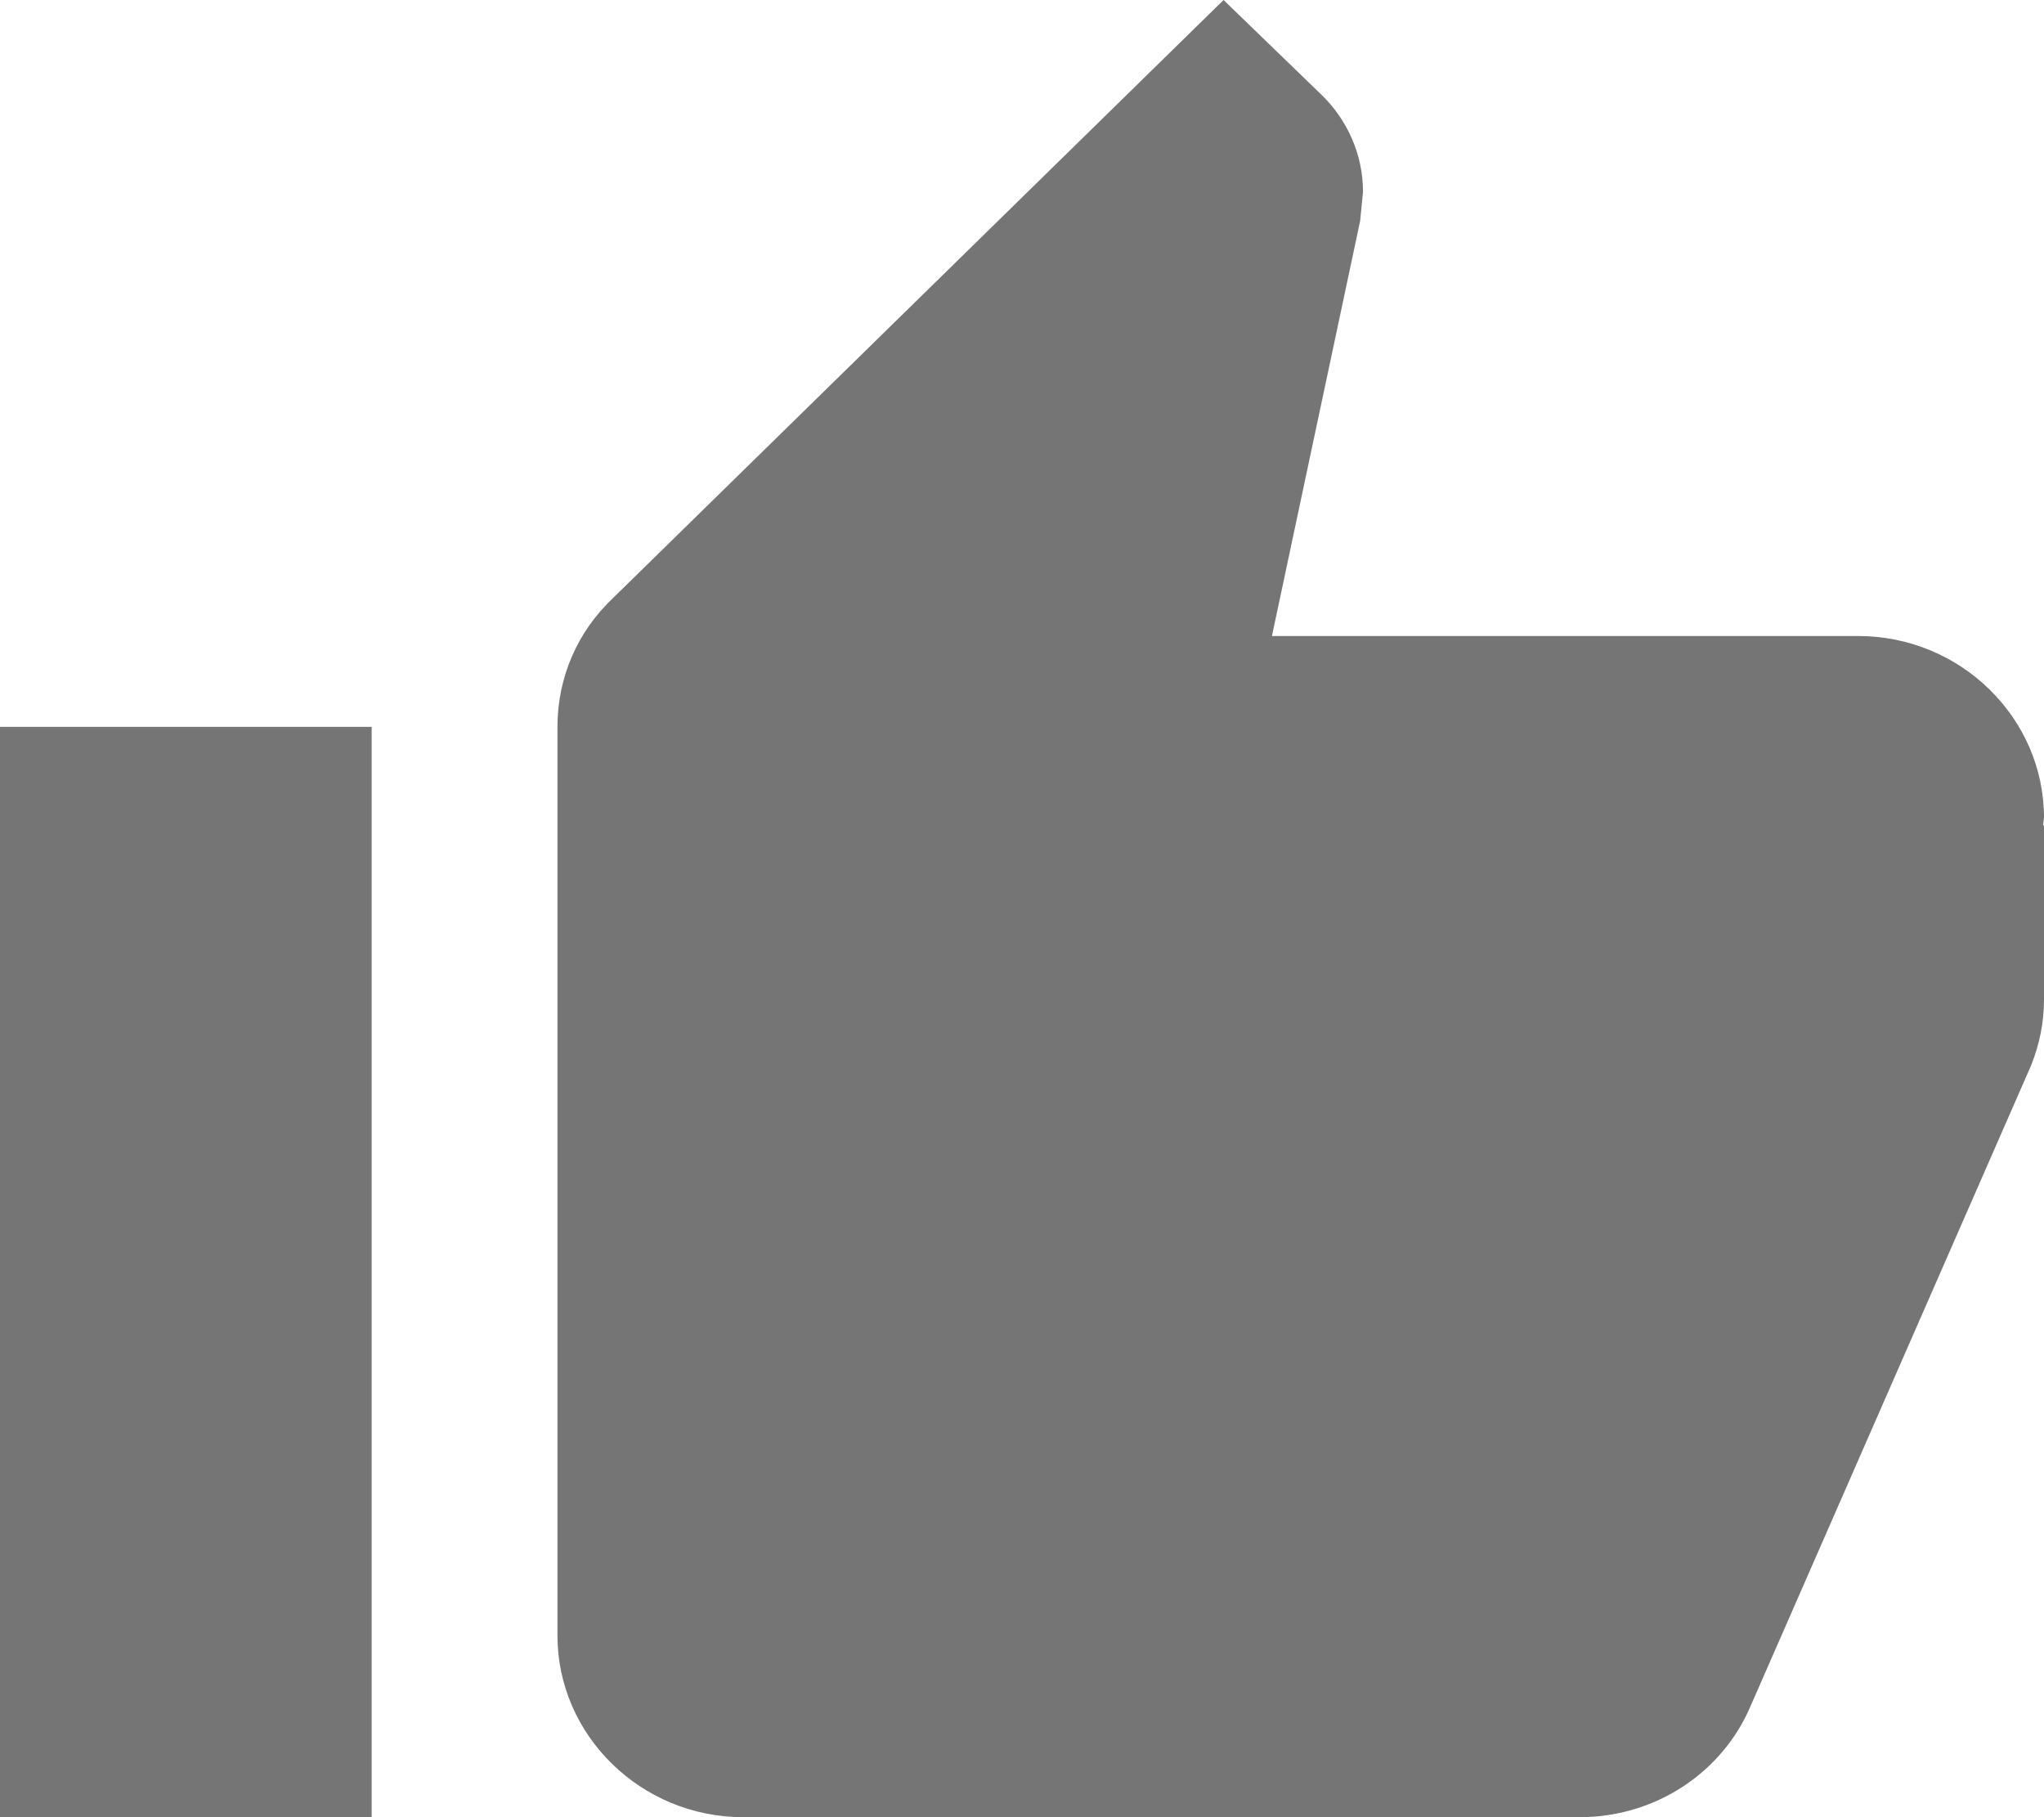 <?xml version="1.0" encoding="UTF-8" standalone="no"?>
<svg width="18px" height="16px" viewBox="0 0 18 16" version="1.1" xmlns="http://www.w3.org/2000/svg" xmlns:xlink="http://www.w3.org/1999/xlink">
    <!-- Generator: sketchtool 41.2 (35397) - http://www.bohemiancoding.com/sketch -->
    <title>38E2EFB0-945A-4103-B058-2B9DAB568E83</title>
    <desc>Created with sketchtool.</desc>
    <defs></defs>
    <g id="Discussion" stroke="none" stroke-width="1" fill="none" fill-rule="evenodd" opacity="0.54">
        <g id="Discussion_single" transform="translate(-373, -1028)">
            <g id="Group-2" transform="translate(334, 965)">
                <g id="button" transform="translate(27, 53)">
                    <g id="ic_thumb_up_black_16px" transform="translate(9, 6)">
                        <g id="Group">
                            <polygon id="Shape" points="0 0 24 0 24 24 0 24"></polygon>
                            <path d="M3,20 L6.273,20 L6.273,10.4 L3,10.4 L3,20 Z M21,11.2 C21,10.32 20.264,9.6 19.364,9.6 L14.201,9.6 L14.978,5.944 L15.003,5.688 C15.003,5.36 14.864,5.056 14.643,4.84 L13.775,4 L8.392,9.272 C8.089,9.56 7.909,9.96 7.909,10.4 L7.909,18.4 C7.909,19.28 8.645,20 9.545,20 L16.909,20 C17.588,20 18.169,19.6 18.415,19.024 L20.885,13.384 C20.959,13.2 21,13.008 21,12.8 L21,11.272 L20.992,11.264 L21,11.2 Z" id="Shape" fill="#000000"></path>
                        </g>
                    </g>
                </g>
            </g>
        </g>
    </g>
</svg>